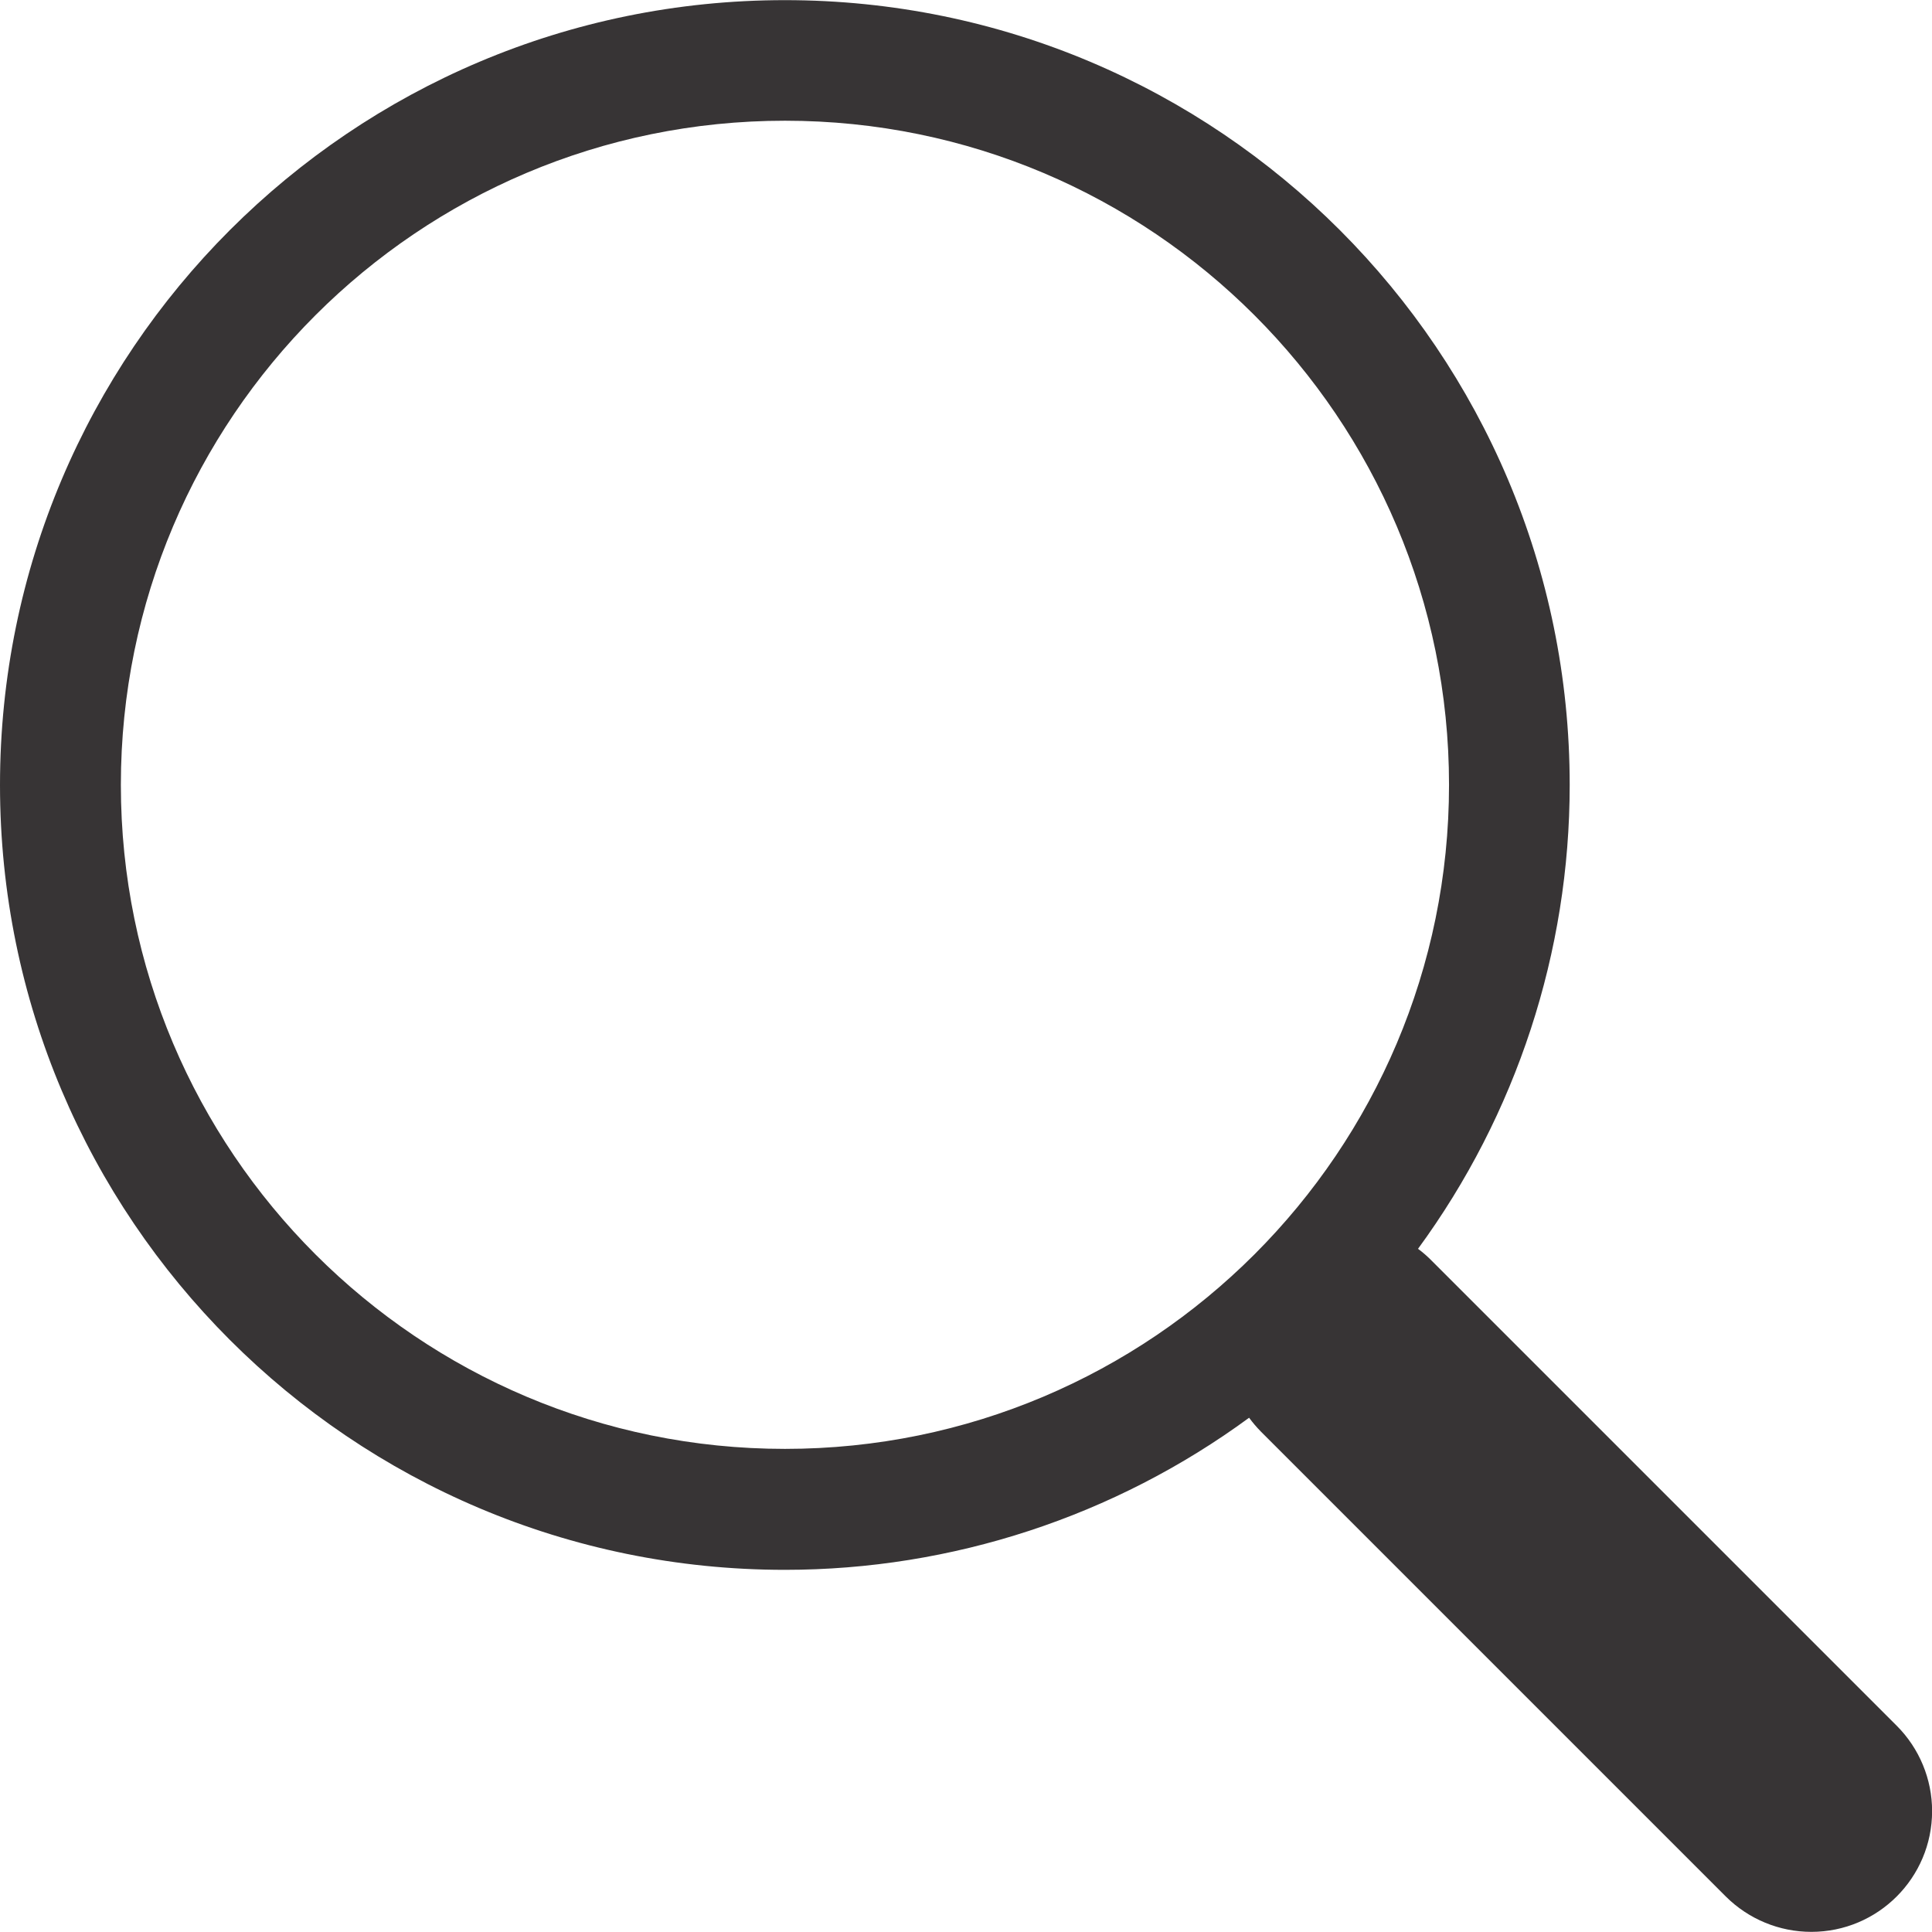 <?xml version="1.0" encoding="UTF-8"?>
<!DOCTYPE svg PUBLIC "-//W3C//DTD SVG 1.1//EN" "http://www.w3.org/Graphics/SVG/1.1/DTD/svg11.dtd">
<!-- Creator: CorelDRAW 2020 (64-Bit Versión de evaluación) -->
<svg xmlns="http://www.w3.org/2000/svg" xml:space="preserve" width="4.233mm" height="4.233mm" version="1.1" style="shape-rendering:geometricPrecision; text-rendering:geometricPrecision; image-rendering:optimizeQuality; fill-rule:evenodd; clip-rule:evenodd"
viewBox="0 0 206.05 206.02"
 xmlns:xlink="http://www.w3.org/1999/xlink"
 xmlns:xodm="http://www.corel.com/coreldraw/odm/2003">
 <defs>
  <style type="text/css">
   <![CDATA[
    .fil0 {fill:#373435;fill-rule:nonzero}
   ]]>
  </style>
 </defs>
 <g id="Capa_x0020_1">
  <path class="fil0" d="M151.22 133.19c10.52,-14.35 16.19,-31.69 16.19,-49.48 0,-46.22 -37.48,-83.71 -83.7,-83.71 -46.22,0 -83.71,37.48 -83.71,83.71 0,46.22 37.48,83.7 83.71,83.7 17.81,0 35.16,-5.69 49.52,-16.23l-0.01 0.01c0.38,0.52 0.8,1.01 1.26,1.48l49.58 49.58c2.42,2.41 5.7,3.77 9.12,3.77 7.11,0 12.88,-5.77 12.88,-12.88 0,-3.41 -1.36,-6.69 -3.77,-9.1l-49.58 -49.58c-0.46,-0.47 -0.96,-0.91 -1.48,-1.29l0 0.02zm3.32 -49.5c0,39.1 -31.72,70.82 -70.82,70.82 -39.11,0 -70.83,-31.72 -70.83,-70.82 0,-39.11 31.72,-70.83 70.83,-70.83 39.1,0 70.82,31.72 70.82,70.83z"/>
 </g>
</svg>
